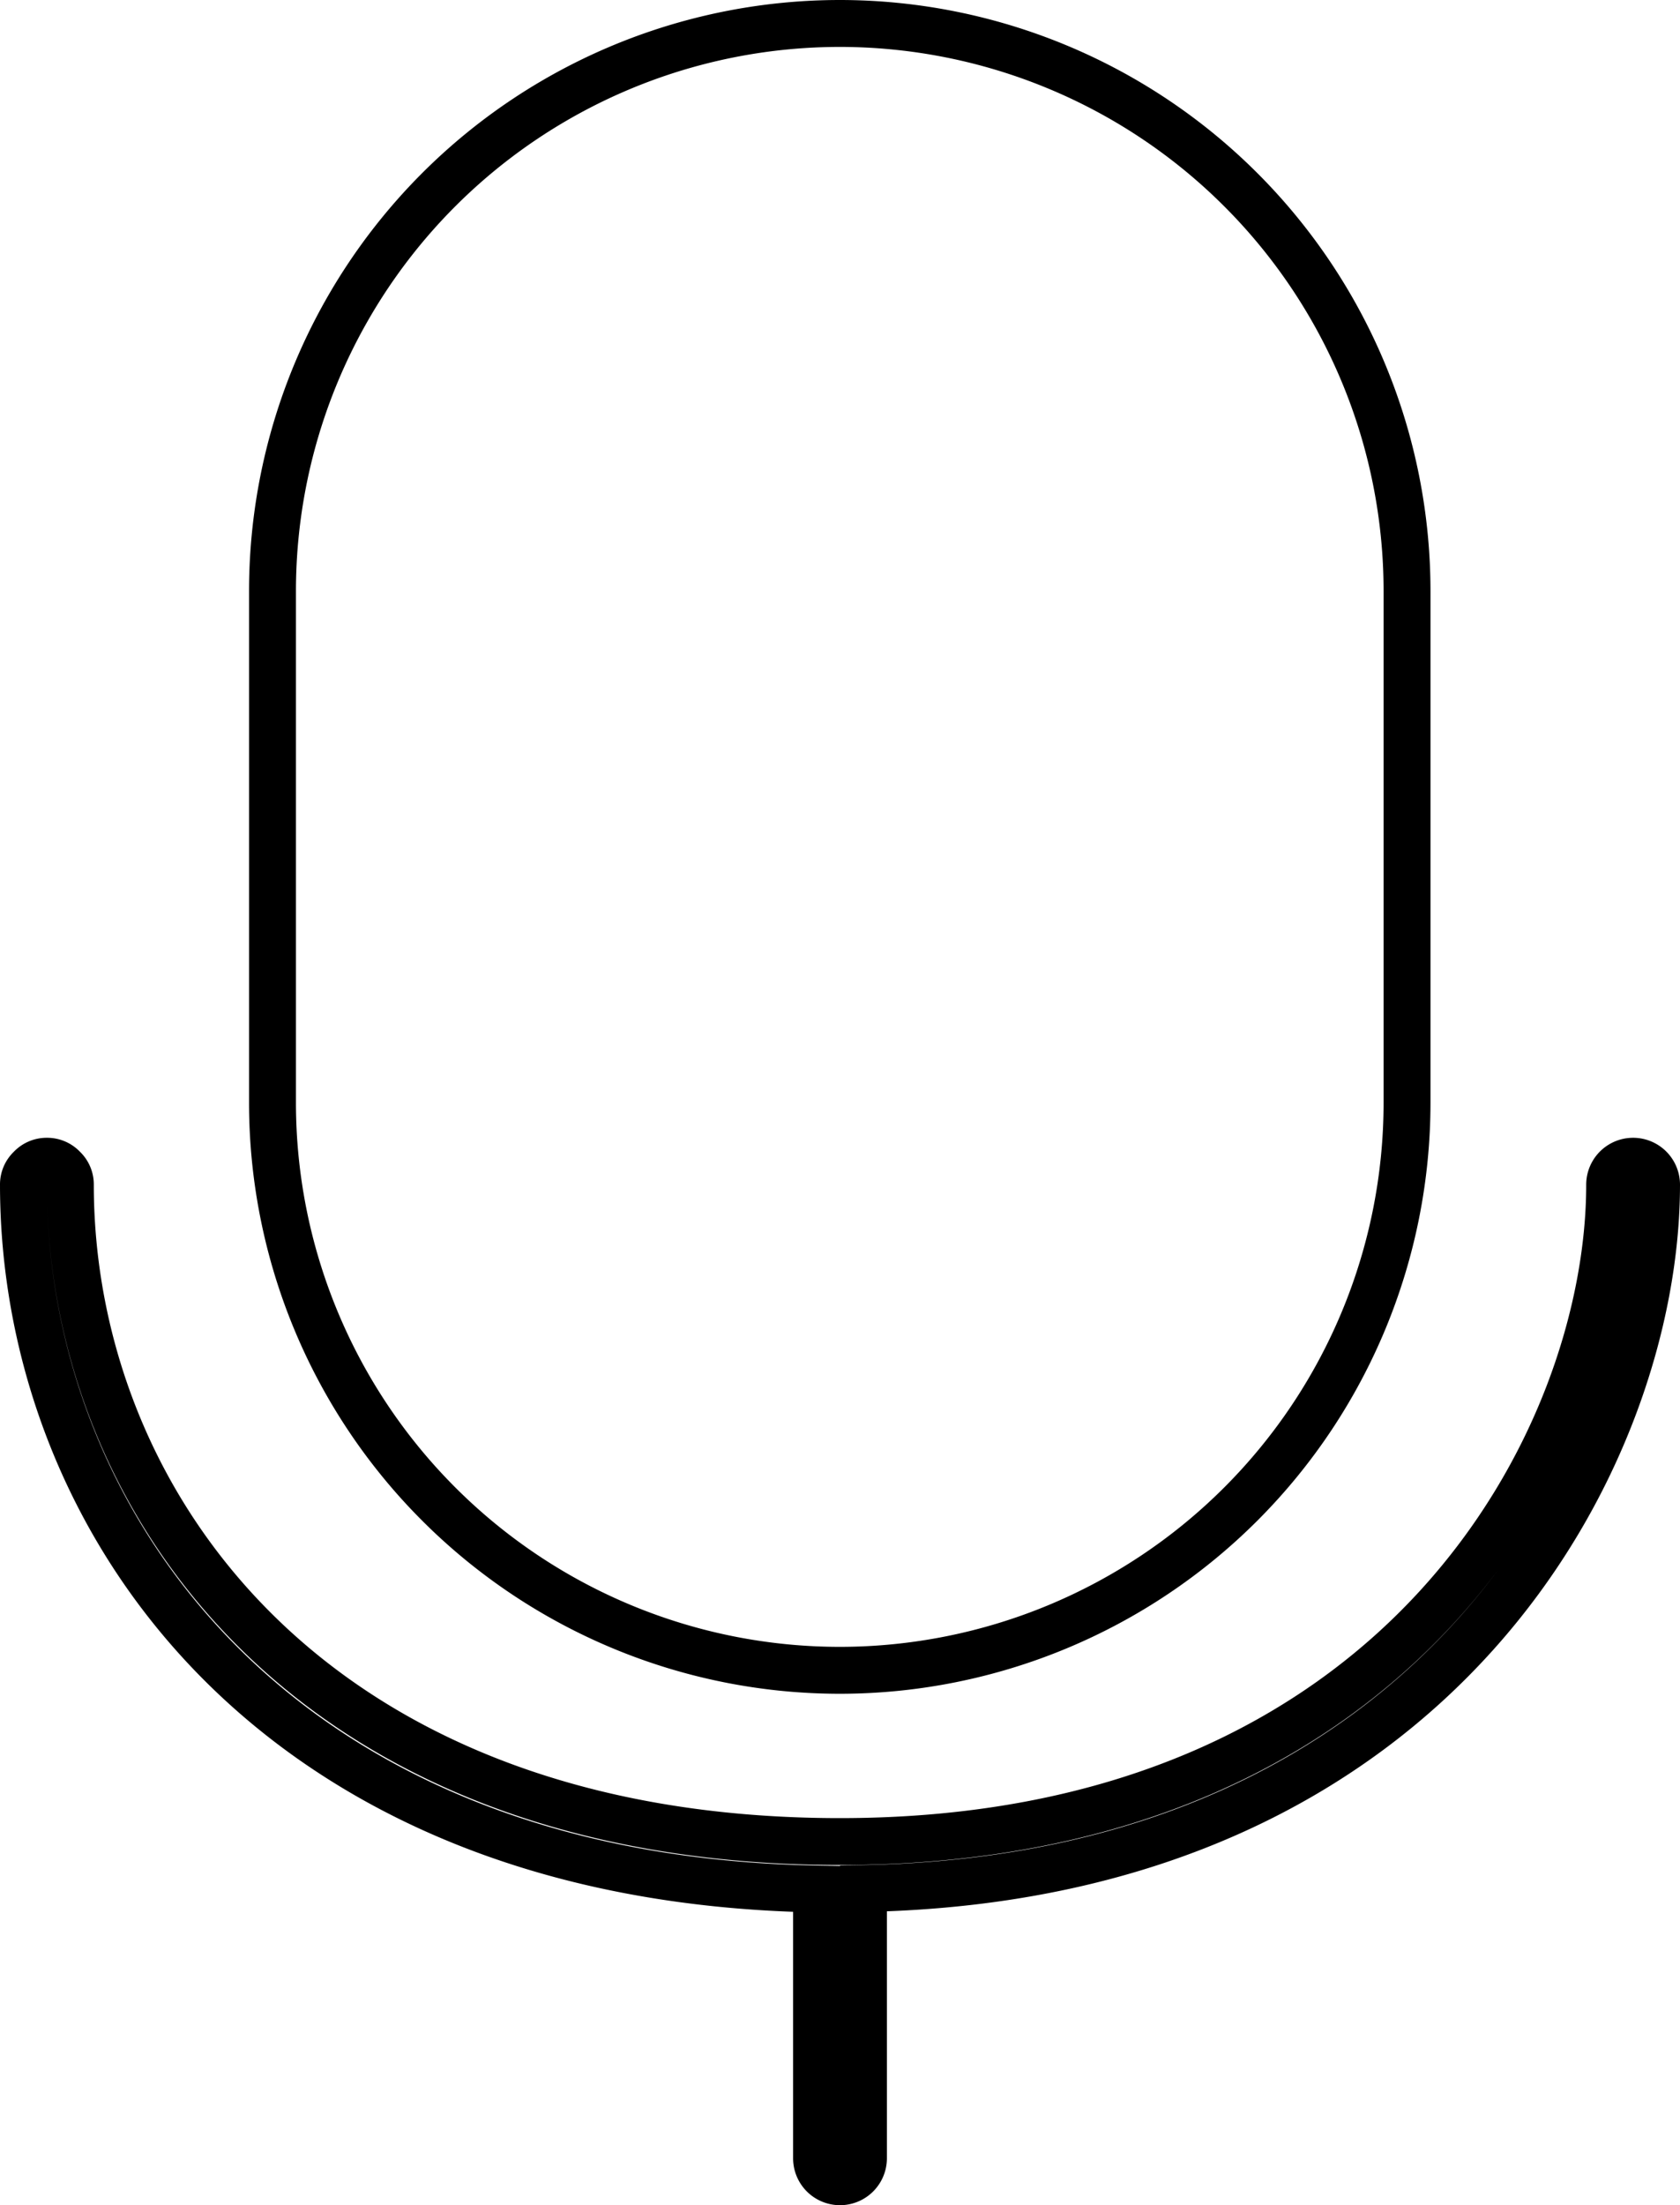 <svg xmlns="http://www.w3.org/2000/svg" viewBox="0 0 35.82 47"><defs><style>.cls-1,.cls-2{fill:none;}.cls-1{stroke:#000;stroke-miterlimit:10;}</style></defs><g id="Layer_2" data-name="Layer 2"><g id="Layer_1-2" data-name="Layer 1"><path class="cls-1" d="M17.92.5h0A12.1,12.1,0,0,0,5.81,12.6V23.5a12.1,12.1,0,0,0,12.1,12.1h0A12.1,12.1,0,0,0,30,23.5V12.6A12.1,12.1,0,0,0,17.92.5Z"/><path class="cls-1" d="M35.32,25.25c0,5.73-4.6,14.77-16.91,15V46a.5.5,0,0,1-1,0V40.26C5.8,40.05.5,32.38.5,25.25a.47.47,0,0,1,.15-.35A.47.47,0,0,1,1,24.75a.47.47,0,0,1,.35.15.47.47,0,0,1,.15.35c0,6.75,5.13,14,16.41,14,12,0,16.41-8.6,16.41-14a.5.5,0,0,1,1,0Z"/><path class="cls-2" d="M17.92.5h0A12.1,12.1,0,0,0,5.81,12.6V23.5a12.1,12.1,0,0,0,12.1,12.1h0A12.1,12.1,0,0,0,30,23.5V12.6A12.1,12.1,0,0,0,17.92.5Z"/><path class="cls-2" d="M35.32,25.25c0,5.73-4.6,14.77-16.91,15V46a.5.5,0,0,1-1,0V40.26C5.8,40.05.5,32.38.5,25.25a.47.47,0,0,1,.15-.35A.47.47,0,0,1,1,24.75a.47.47,0,0,1,.35.15.47.47,0,0,1,.15.35c0,6.75,5.13,14,16.41,14,12,0,16.41-8.6,16.41-14a.5.5,0,0,1,1,0Z"/></g></g></svg>